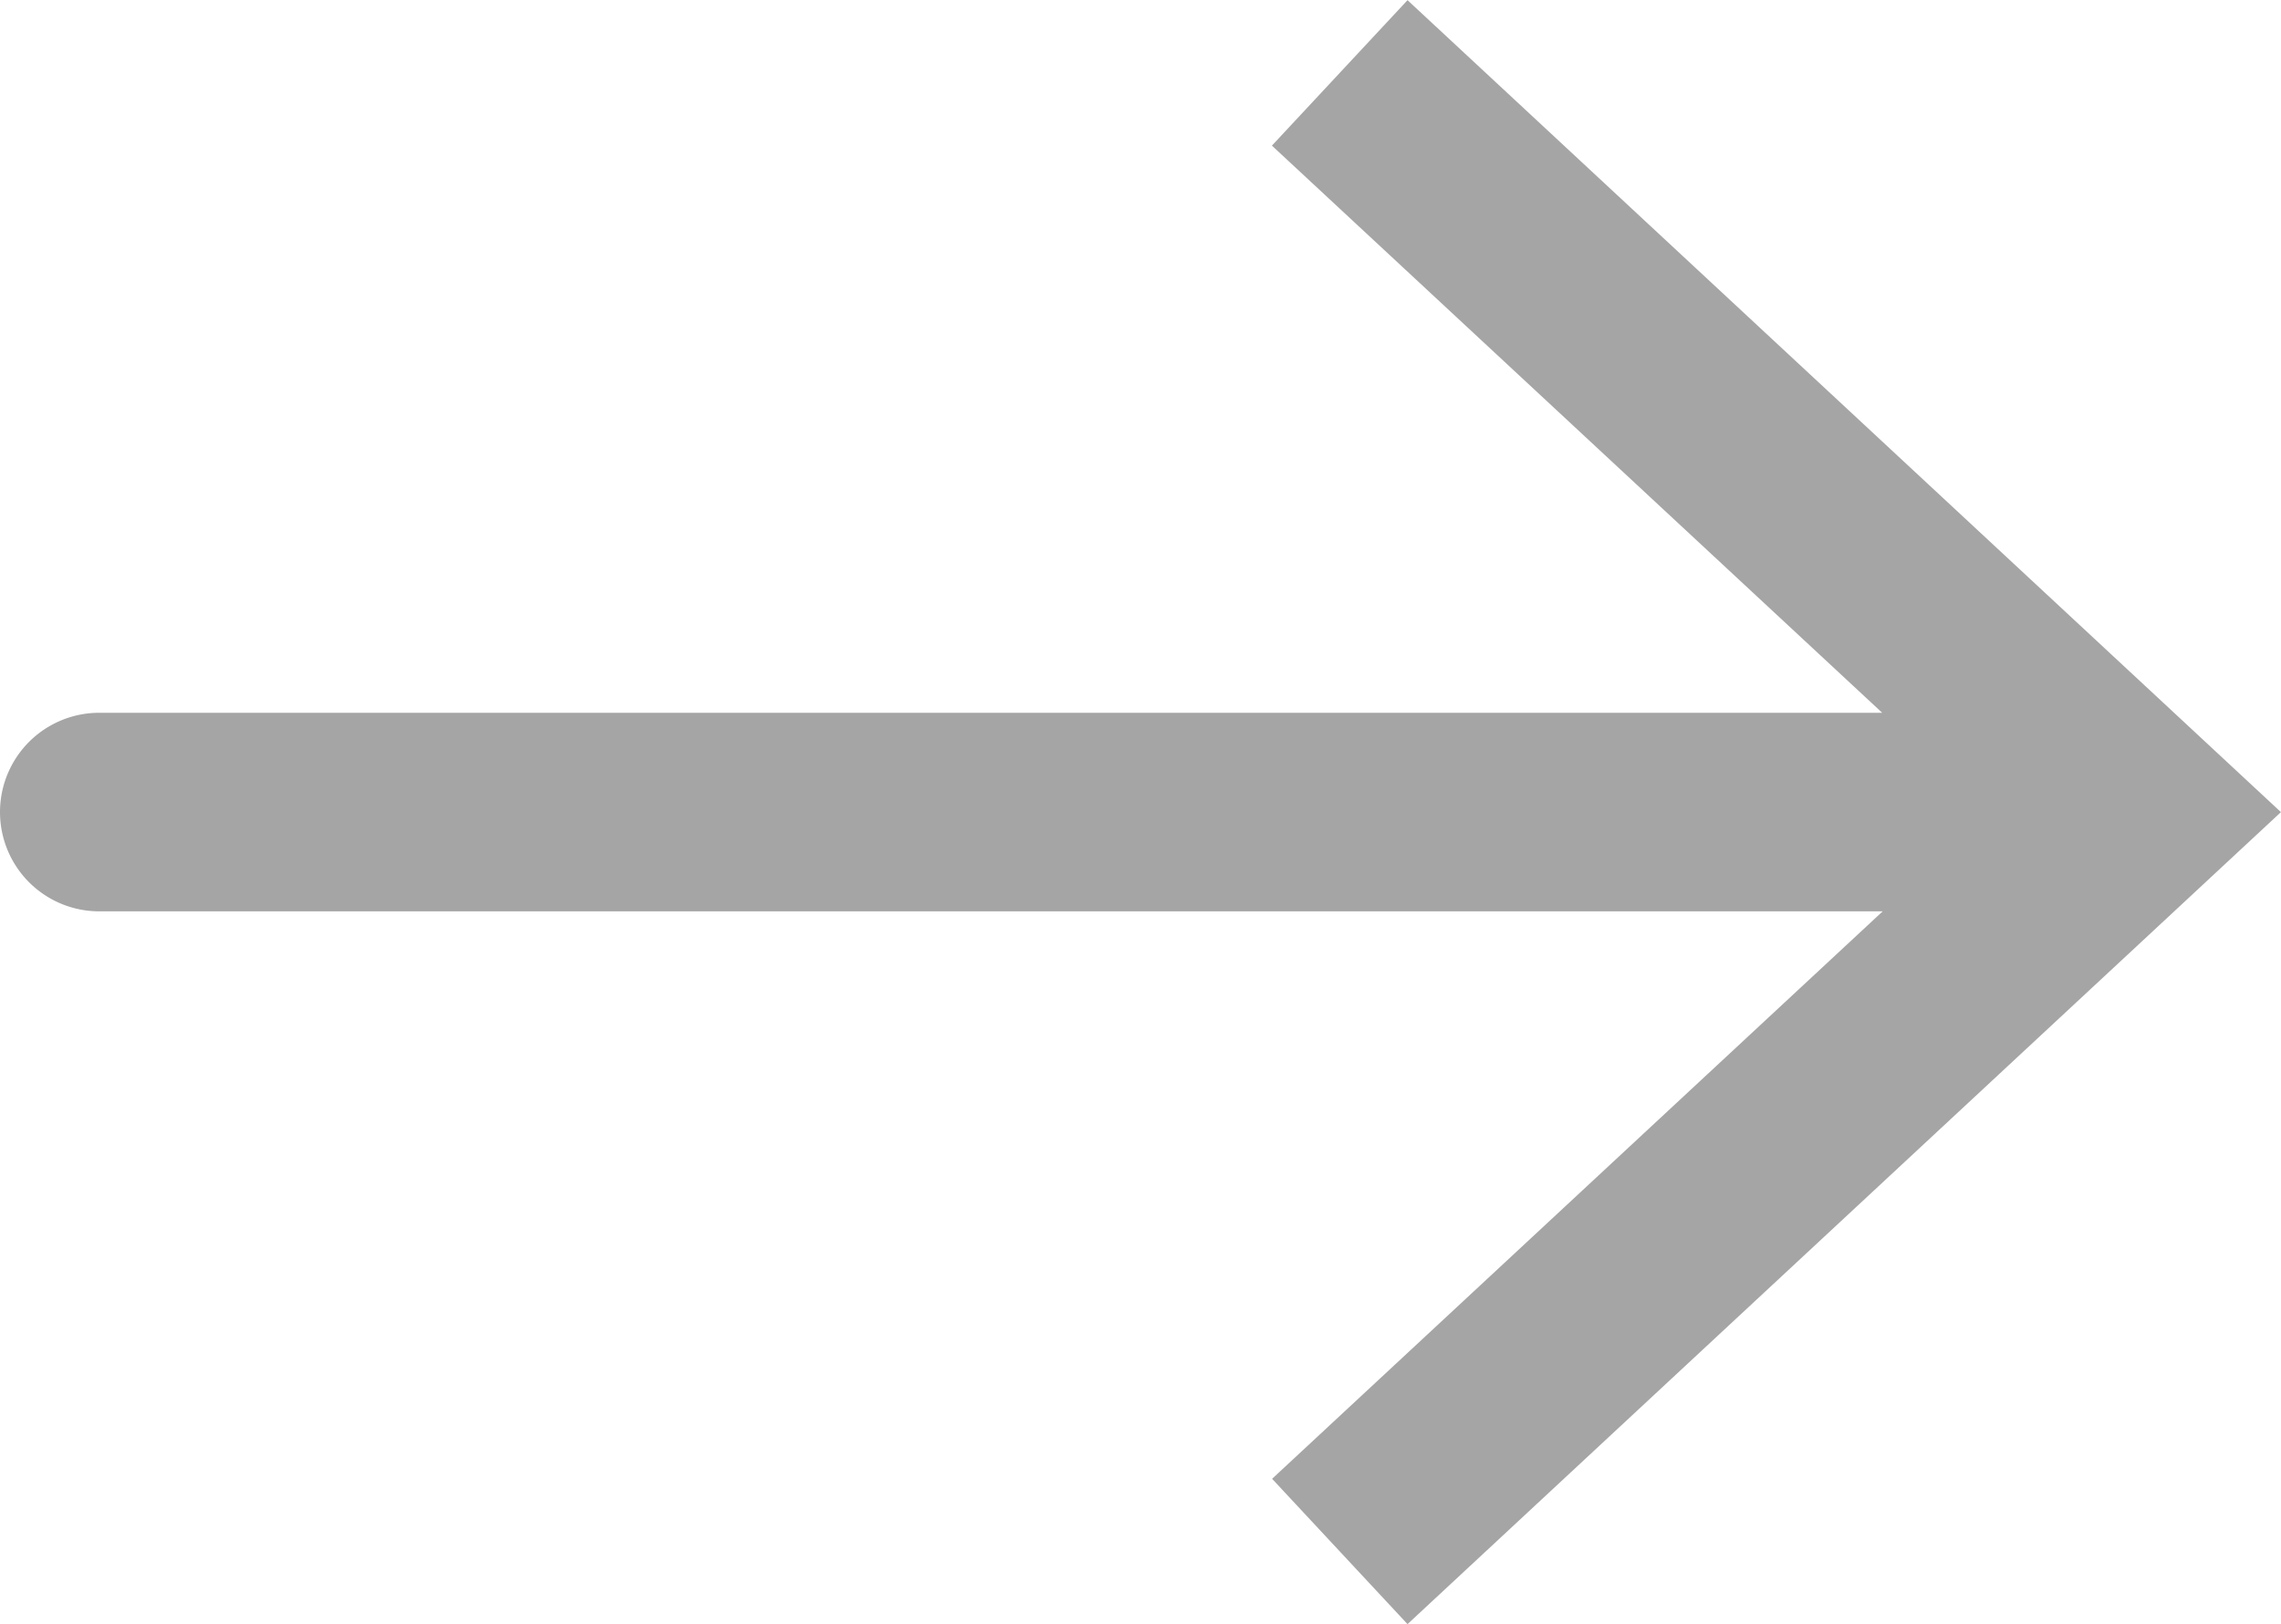 <svg xmlns="http://www.w3.org/2000/svg" width="38.688" height="27.548" viewBox="0 0 38.688 27.548">
  <path id="Path_16" data-name="Path 16" d="M49.629,211.945l14.814-13.773L49.629,184.4l-2.3,2.467,10.351,9.62H27.44a1.684,1.684,0,1,0,0,3.368H57.688l-10.356,9.625Z" transform="translate(-25.756 -184.397)" fill="#a5a5a5"/>
</svg>
